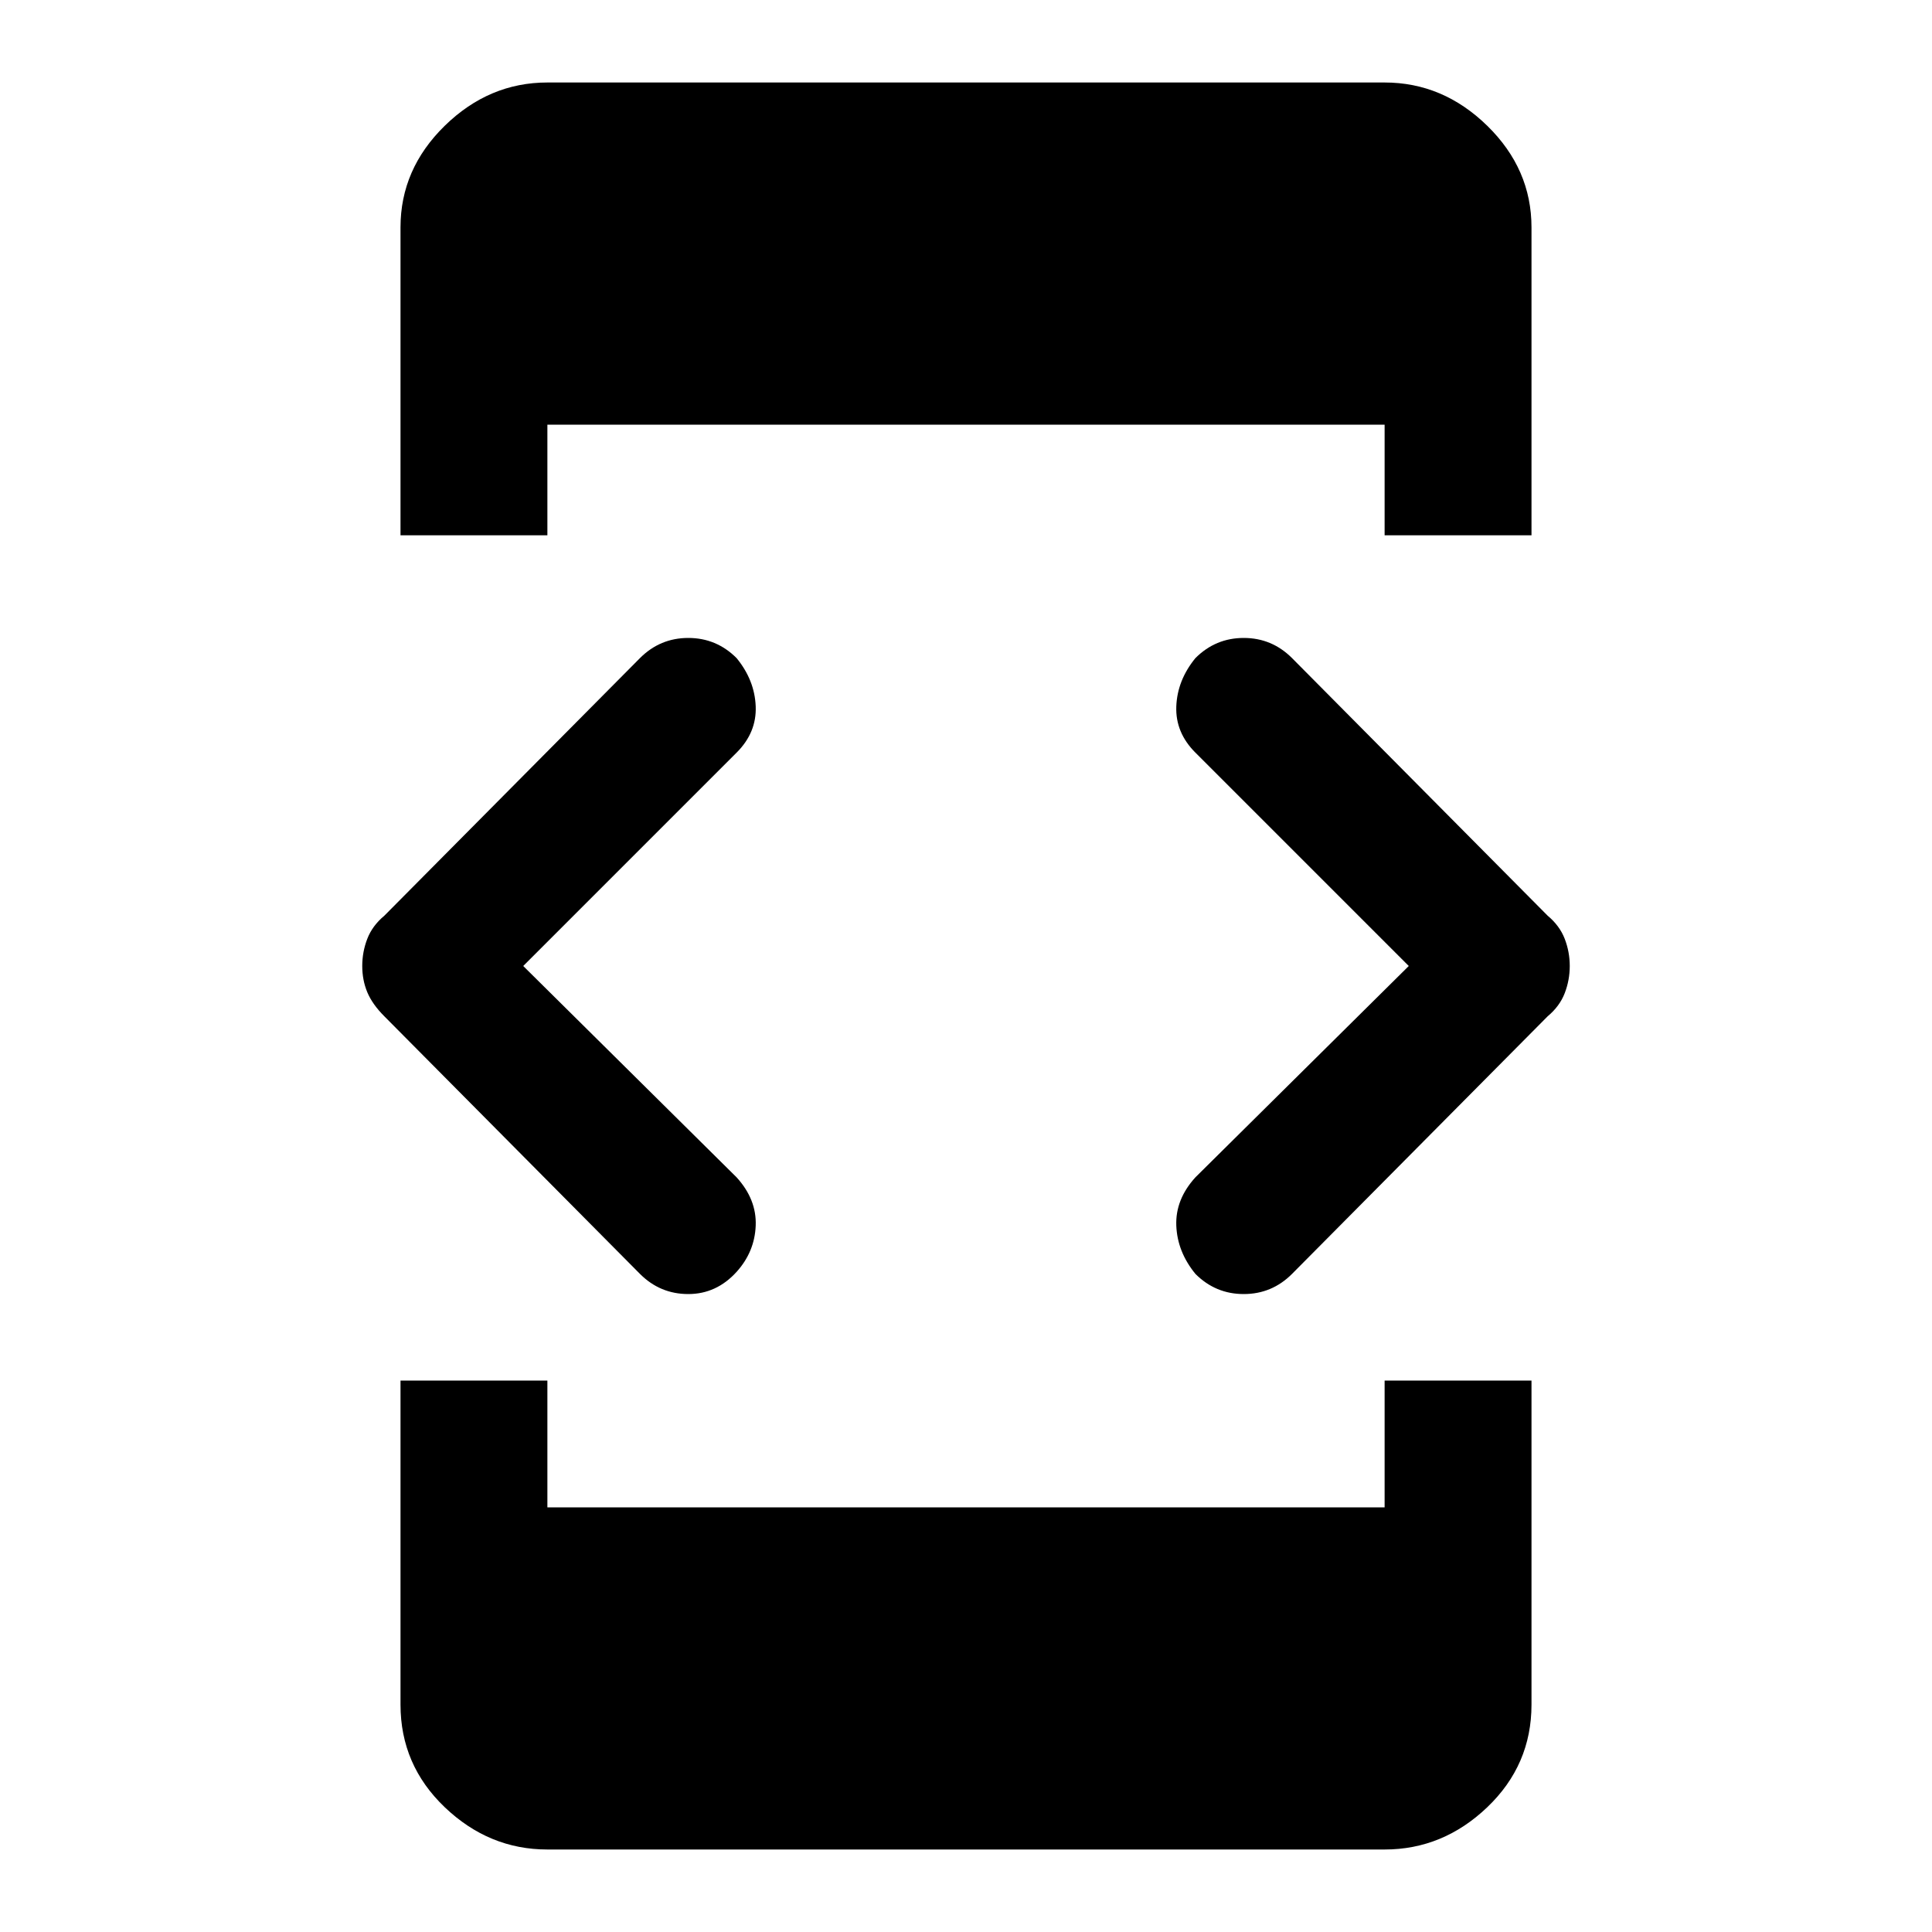 <svg xmlns="http://www.w3.org/2000/svg" height="40" width="40"><path d="M8.292 11.083V4.708q0-1.208.916-2.104.917-.896 2.125-.896h17.334q1.208 0 2.125.896.916.896.916 2.104v6.375h-3.041V8.792H11.333v2.291Zm3.041 27.209q-1.208 0-2.125-.875-.916-.875-.916-2.125v-6.709h3.041v2.625h17.334v-2.625h3.041v6.709q0 1.25-.916 2.125-.917.875-2.125.875ZM24.75 26.375q-.375-.458-.396-1-.021-.542.396-1L29.167 20l-4.417-4.417q-.417-.416-.396-.958.021-.542.396-1 .417-.417 1-.417t1 .417l5.292 5.333q.25.209.354.48.104.27.104.562 0 .292-.104.562-.104.271-.354.48l-5.292 5.333q-.417.417-1 .417t-1-.417Zm-11.5 0-5.292-5.333q-.25-.25-.354-.5Q7.5 20.292 7.5 20q0-.292.104-.562.104-.271.354-.48l5.292-5.333q.417-.417 1-.417t1 .417q.375.458.396 1 .021.542-.396.958L10.833 20l4.417 4.375q.417.458.396 1-.021.542-.396.958-.417.459-1 .459t-1-.417Z"/></svg>